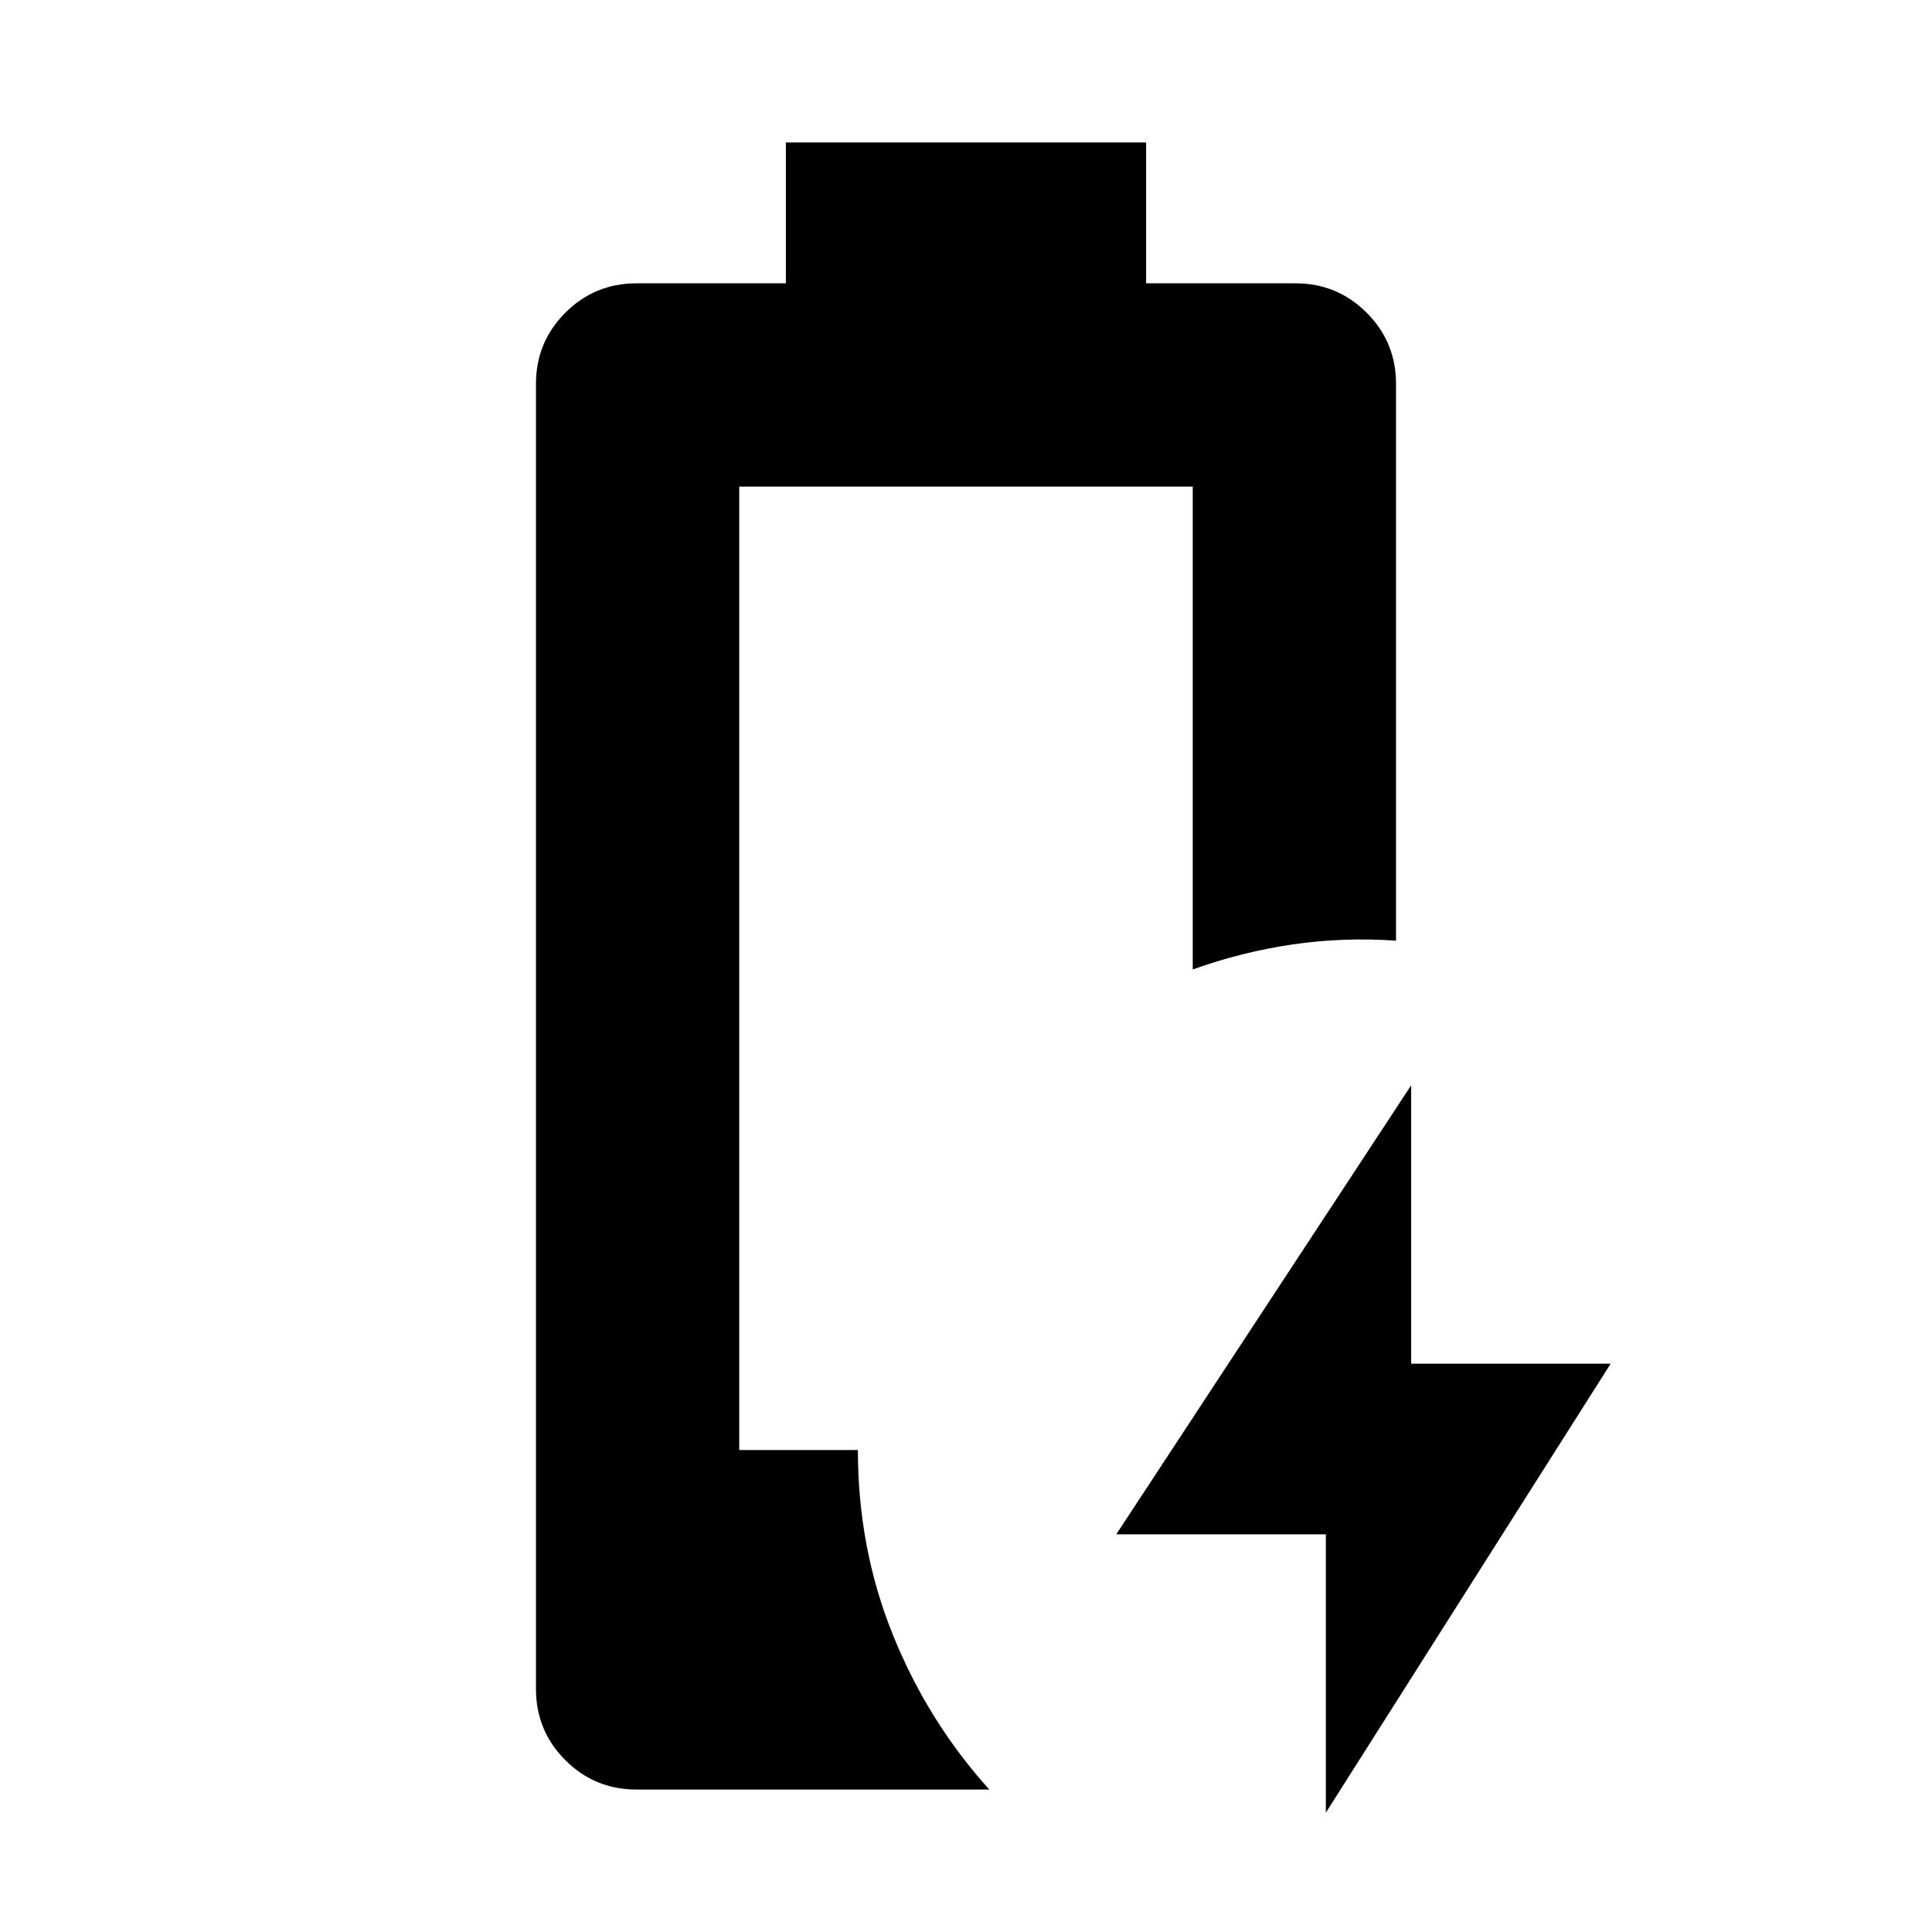 <svg xmlns="http://www.w3.org/2000/svg" height="24" viewBox="0 -960 960 960" width="24"><path d="M658.8-59.28v-138.33H554.67L701.2-420.72v138.33h99.13L658.8-59.28Zm-342.47-11.5q-20.82 0-35.41-14.6-14.6-14.59-14.6-35.4v-648.44q0-20.81 14.6-35.4 14.59-14.6 35.41-14.6h74.17v-70h179v70h74.17q20.82 0 35.41 14.6 14.6 14.59 14.6 35.4v276.63q-26.22-1.82-51.51 1.89-25.28 3.72-49.5 12.42v-239.94H367.33v478.72h58.95q0 48.72 17.36 91.77 17.36 43.06 47.95 76.95H316.33Z"/></svg>